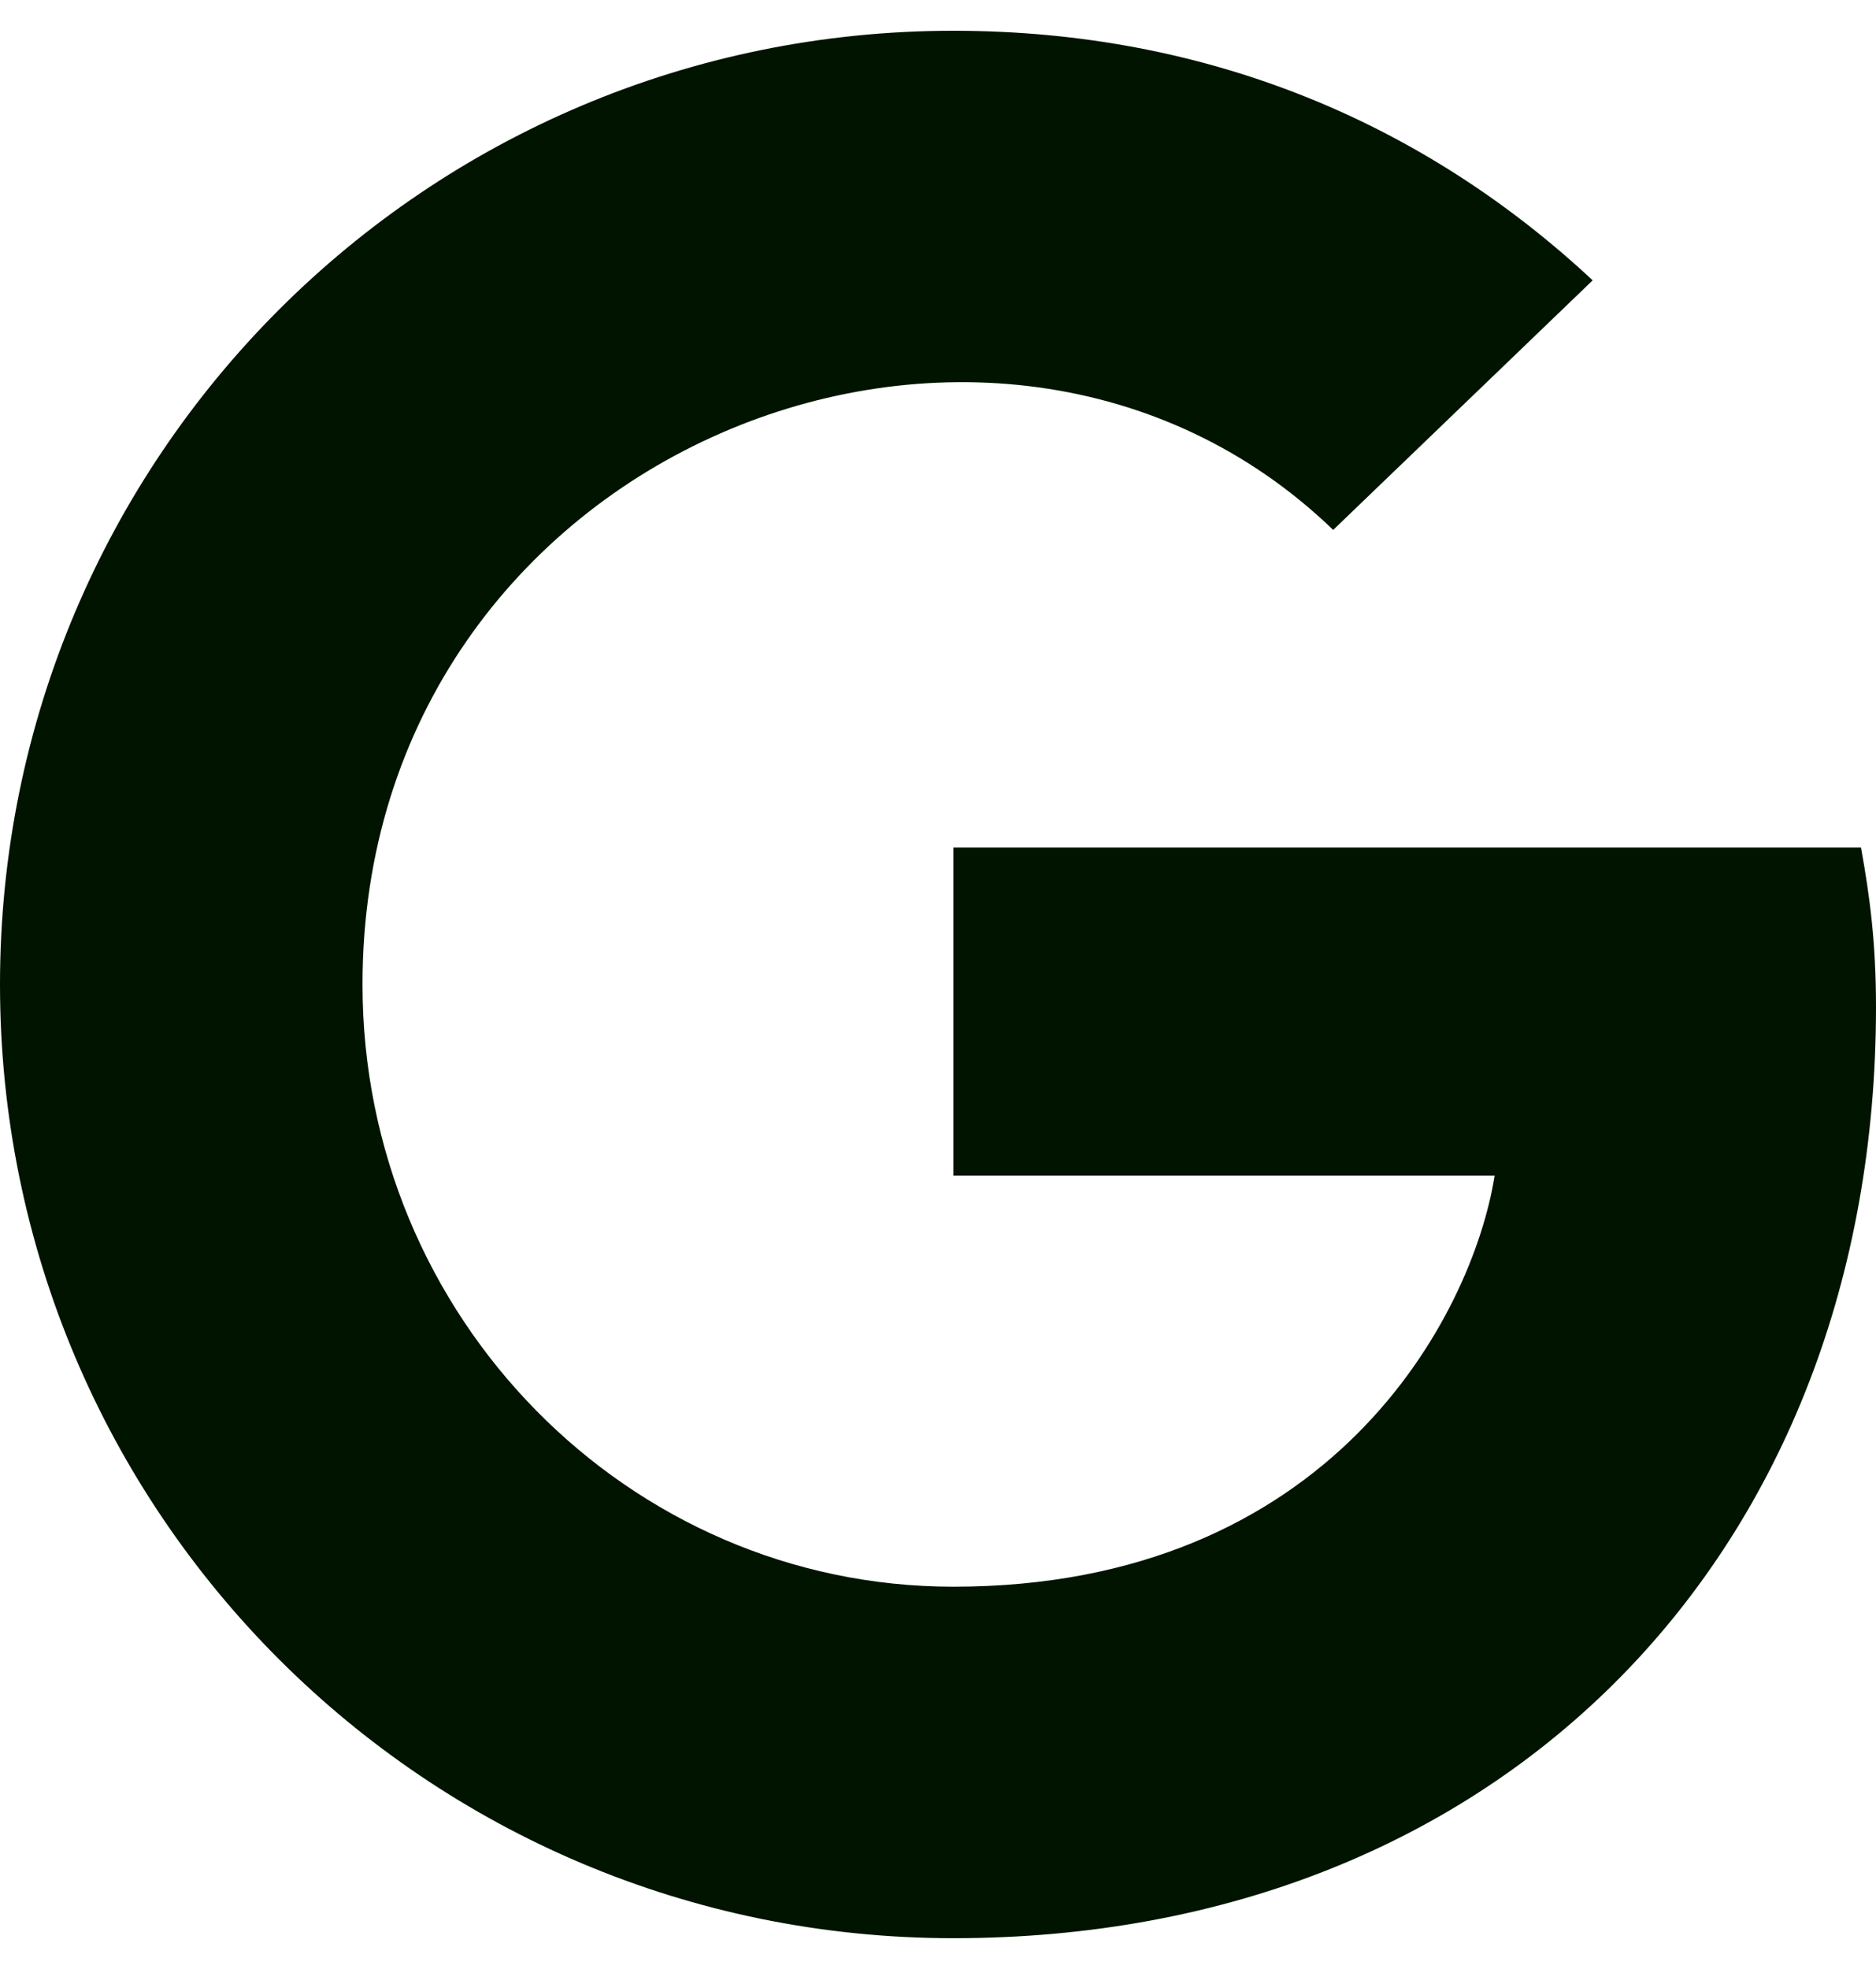 <svg
  aria-hidden="true"
  focusable="false"
  data-prefix="fab"
  data-icon="google"
  role="img"
  xmlns="http://www.w3.org/2000/svg"
  viewBox="0 0 488 512"
>
  <path
    fill="#001400"
    d="M488 261.8C488 403.3 391.1 504 248 504 110.8 504 0 393.2 0 256S110.8 8 248 8c66.8 0 123 24.5 166.3 64.9l-67.5 64.9C258.5 52.6 94.3 116.6 94.3 256c0 86.5 69.1 156.6 153.7 156.6 98.2 0 135-70.4 140.8-106.9H248v-85.3h236.1c2.3 12.7 3.9 24.9 3.9 41.4z"
  ></path>
</svg>